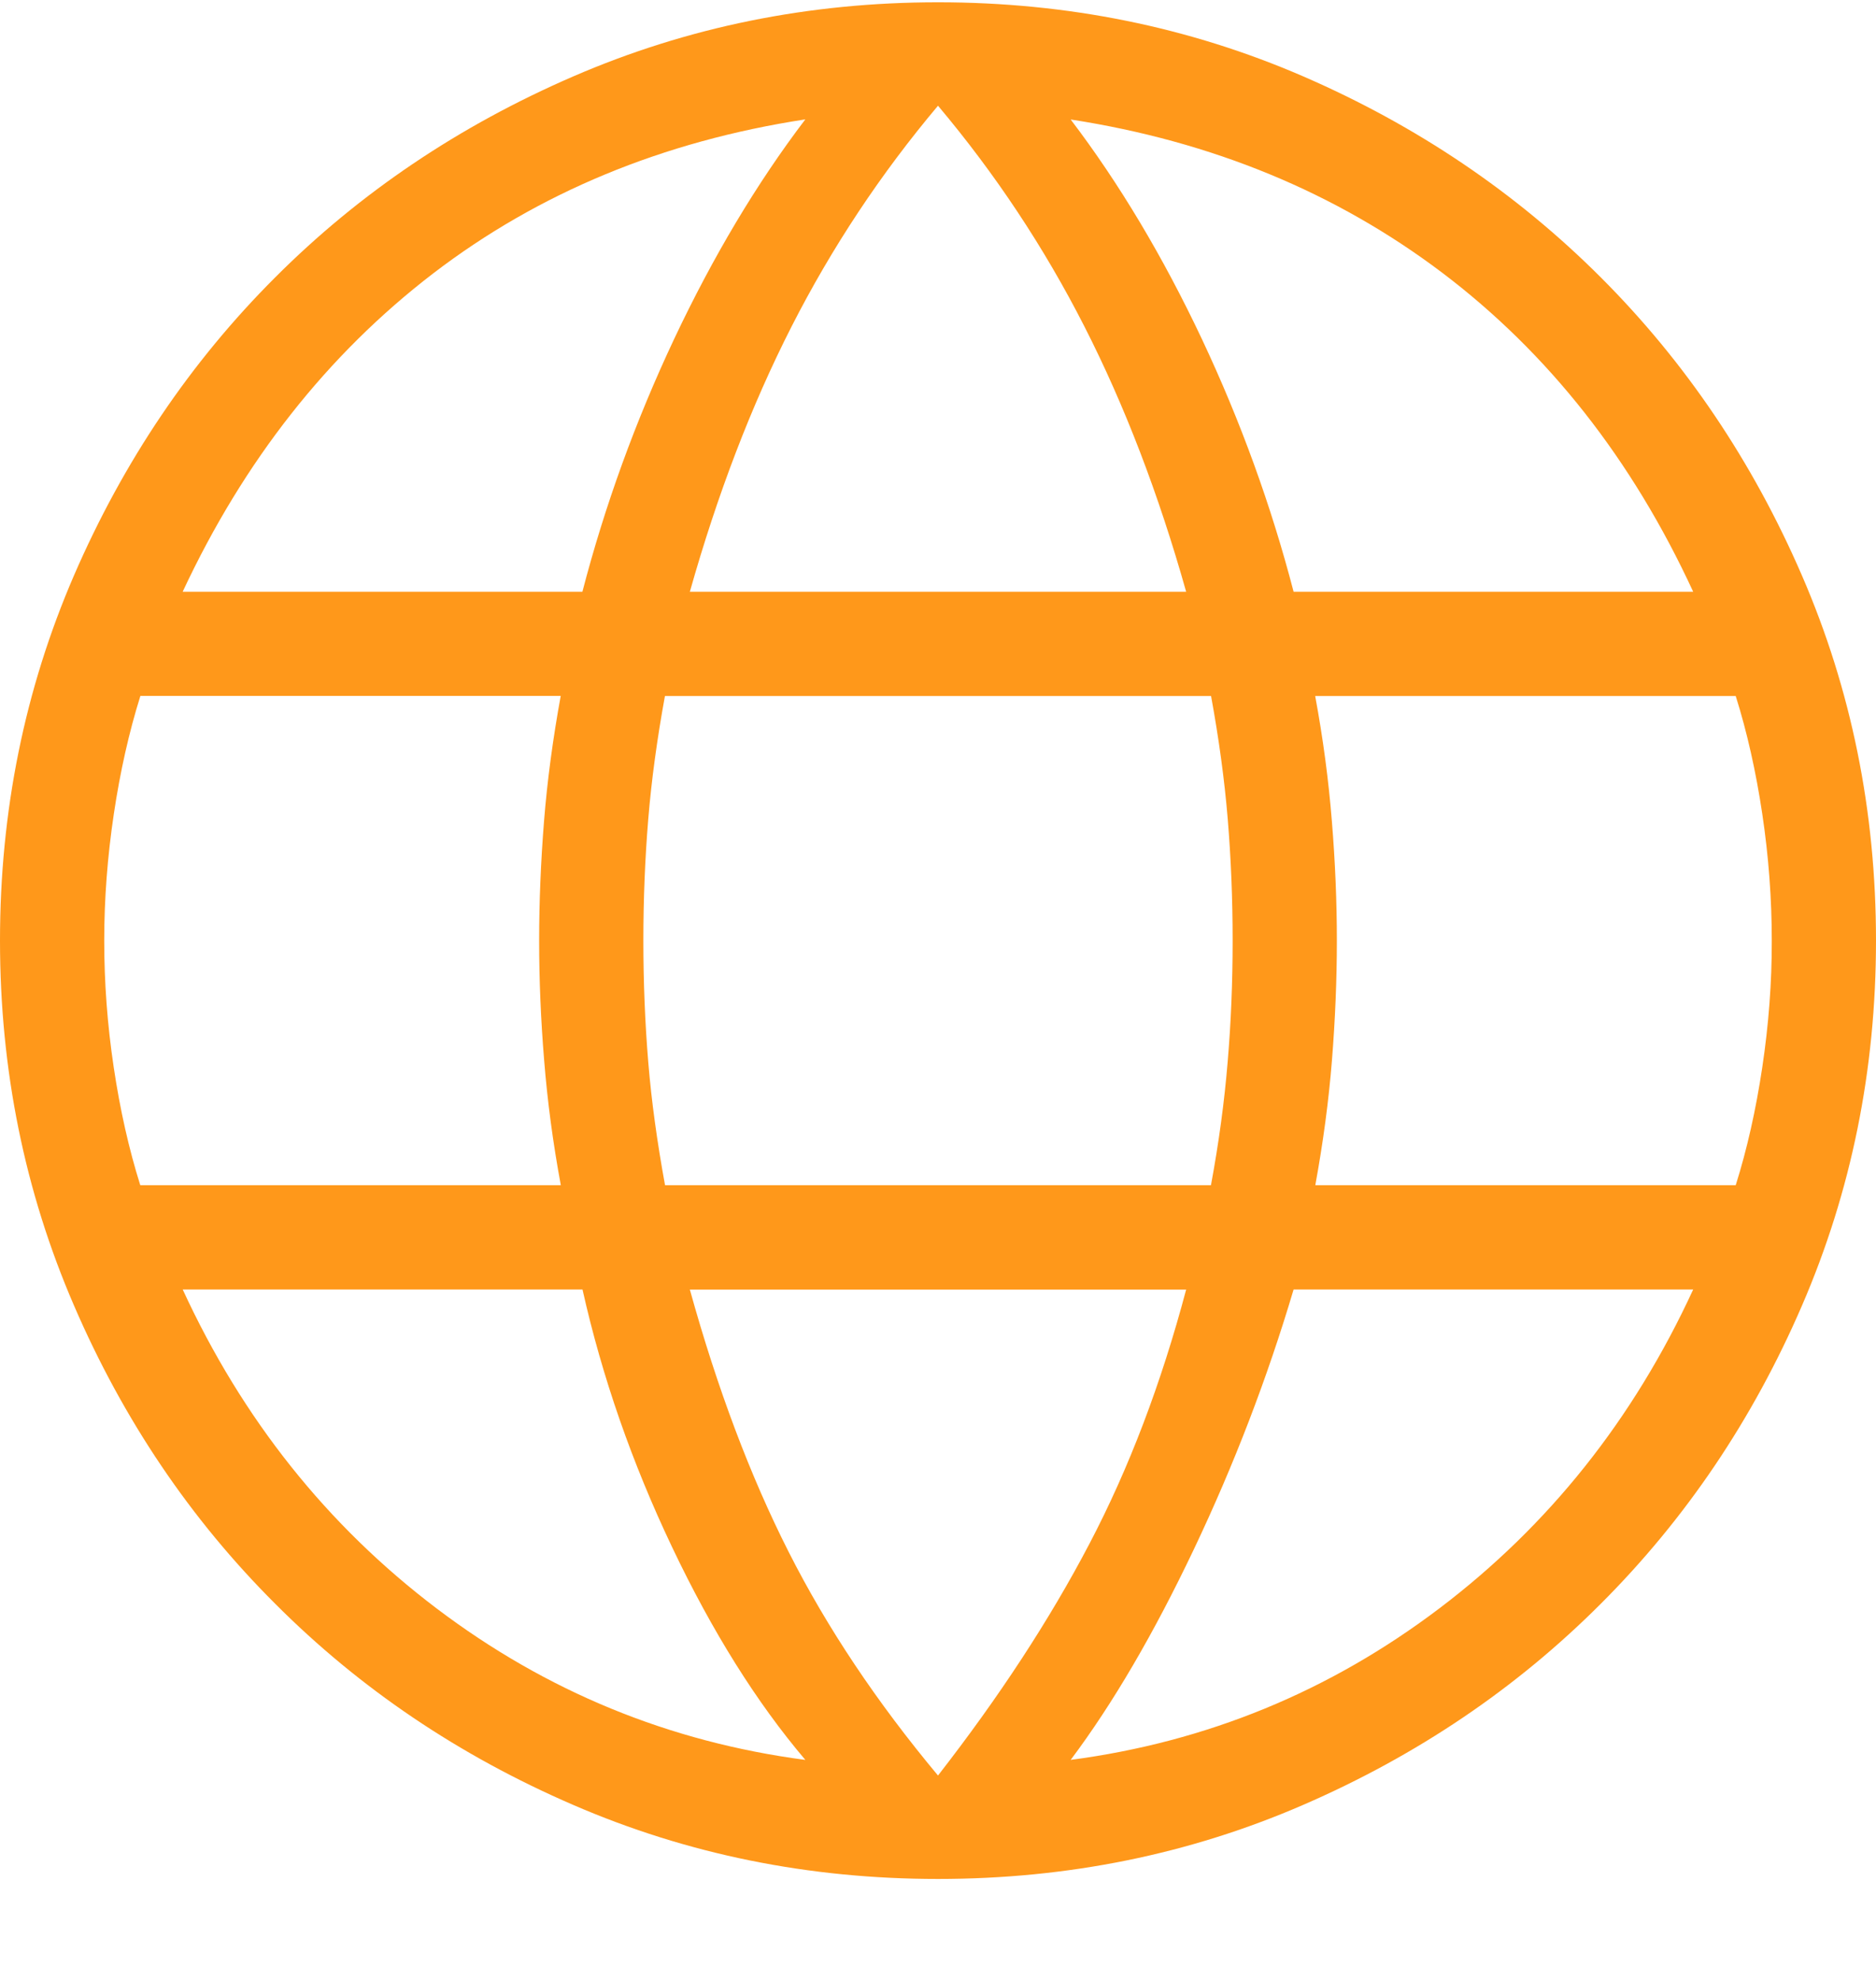 <svg width="18" height="19" viewBox="0 0 18 19" fill="none" xmlns="http://www.w3.org/2000/svg">
<path d="M9 18.022C7.761 18.022 6.595 17.786 5.5 17.312C4.405 16.839 3.452 16.196 2.64 15.382C1.827 14.571 1.183 13.618 0.71 12.522C0.237 11.428 0 10.261 0 9.022C0 7.78 0.237 6.613 0.71 5.519C1.184 4.426 1.827 3.473 2.64 2.661C3.451 1.849 4.405 1.207 5.5 0.733C6.595 0.259 7.761 0.022 9 0.022C10.242 0.022 11.41 0.259 12.503 0.732C13.596 1.206 14.549 1.85 15.361 2.662C16.173 3.474 16.816 4.427 17.289 5.519C17.763 6.613 18 7.78 18 9.022C18 10.261 17.763 11.428 17.29 12.522C16.817 13.617 16.173 14.57 15.36 15.382C14.548 16.195 13.596 16.838 12.503 17.312C11.41 17.786 10.242 18.022 9 18.022ZM9 17.03C9.587 16.276 10.071 15.536 10.452 14.809C10.833 14.083 11.142 13.269 11.381 12.369H6.619C6.883 13.32 7.199 14.159 7.567 14.885C7.935 15.612 8.413 16.327 9 17.03ZM7.727 16.88C7.26 16.33 6.834 15.65 6.449 14.84C6.064 14.031 5.777 13.207 5.589 12.368H1.753C2.326 13.612 3.139 14.632 4.19 15.428C5.242 16.224 6.421 16.708 7.726 16.88H7.727ZM10.273 16.88C11.578 16.708 12.757 16.224 13.809 15.428C14.861 14.632 15.673 13.612 16.246 12.368H12.412C12.159 13.22 11.84 14.05 11.455 14.86C11.07 15.67 10.676 16.343 10.273 16.88ZM1.346 11.368H5.381C5.305 10.958 5.252 10.559 5.221 10.169C5.189 9.78 5.173 9.398 5.173 9.022C5.173 8.647 5.189 8.265 5.22 7.875C5.251 7.486 5.305 7.086 5.38 6.675H1.347C1.238 7.022 1.153 7.4 1.092 7.808C1.031 8.217 1 8.622 1 9.022C1 9.424 1.03 9.828 1.091 10.236C1.152 10.645 1.237 11.022 1.346 11.368ZM6.381 11.368H11.619C11.695 10.958 11.748 10.565 11.779 10.188C11.811 9.812 11.827 9.424 11.827 9.022C11.827 8.621 11.811 8.232 11.78 7.856C11.749 7.48 11.695 7.086 11.62 6.676H6.38C6.305 7.086 6.251 7.48 6.22 7.856C6.189 8.232 6.173 8.621 6.173 9.022C6.173 9.424 6.189 9.812 6.22 10.188C6.251 10.565 6.306 10.958 6.381 11.368ZM12.619 11.368H16.654C16.763 11.022 16.848 10.644 16.909 10.236C16.97 9.828 17.001 9.424 17 9.022C17 8.621 16.97 8.216 16.909 7.808C16.848 7.4 16.763 7.022 16.654 6.676H12.619C12.695 7.086 12.748 7.486 12.779 7.875C12.811 8.265 12.827 8.647 12.827 9.022C12.827 9.398 12.811 9.78 12.78 10.169C12.749 10.559 12.695 10.959 12.62 11.369L12.619 11.368ZM12.412 5.676H16.246C15.66 4.407 14.857 3.387 13.838 2.616C12.818 1.846 11.63 1.356 10.273 1.146C10.74 1.76 11.159 2.462 11.532 3.252C11.904 4.042 12.197 4.85 12.412 5.676ZM6.619 5.676H11.381C11.117 4.738 10.791 3.889 10.404 3.13C10.017 2.371 9.549 1.666 9 1.014C8.451 1.666 7.983 2.371 7.596 3.13C7.209 3.889 6.884 4.738 6.619 5.676ZM1.754 5.676H5.588C5.803 4.85 6.096 4.042 6.468 3.252C6.841 2.462 7.26 1.759 7.727 1.145C6.358 1.355 5.166 1.849 4.153 2.625C3.14 3.403 2.34 4.419 1.753 5.675L1.754 5.676Z" fill="#FF981A"/>
</svg>
